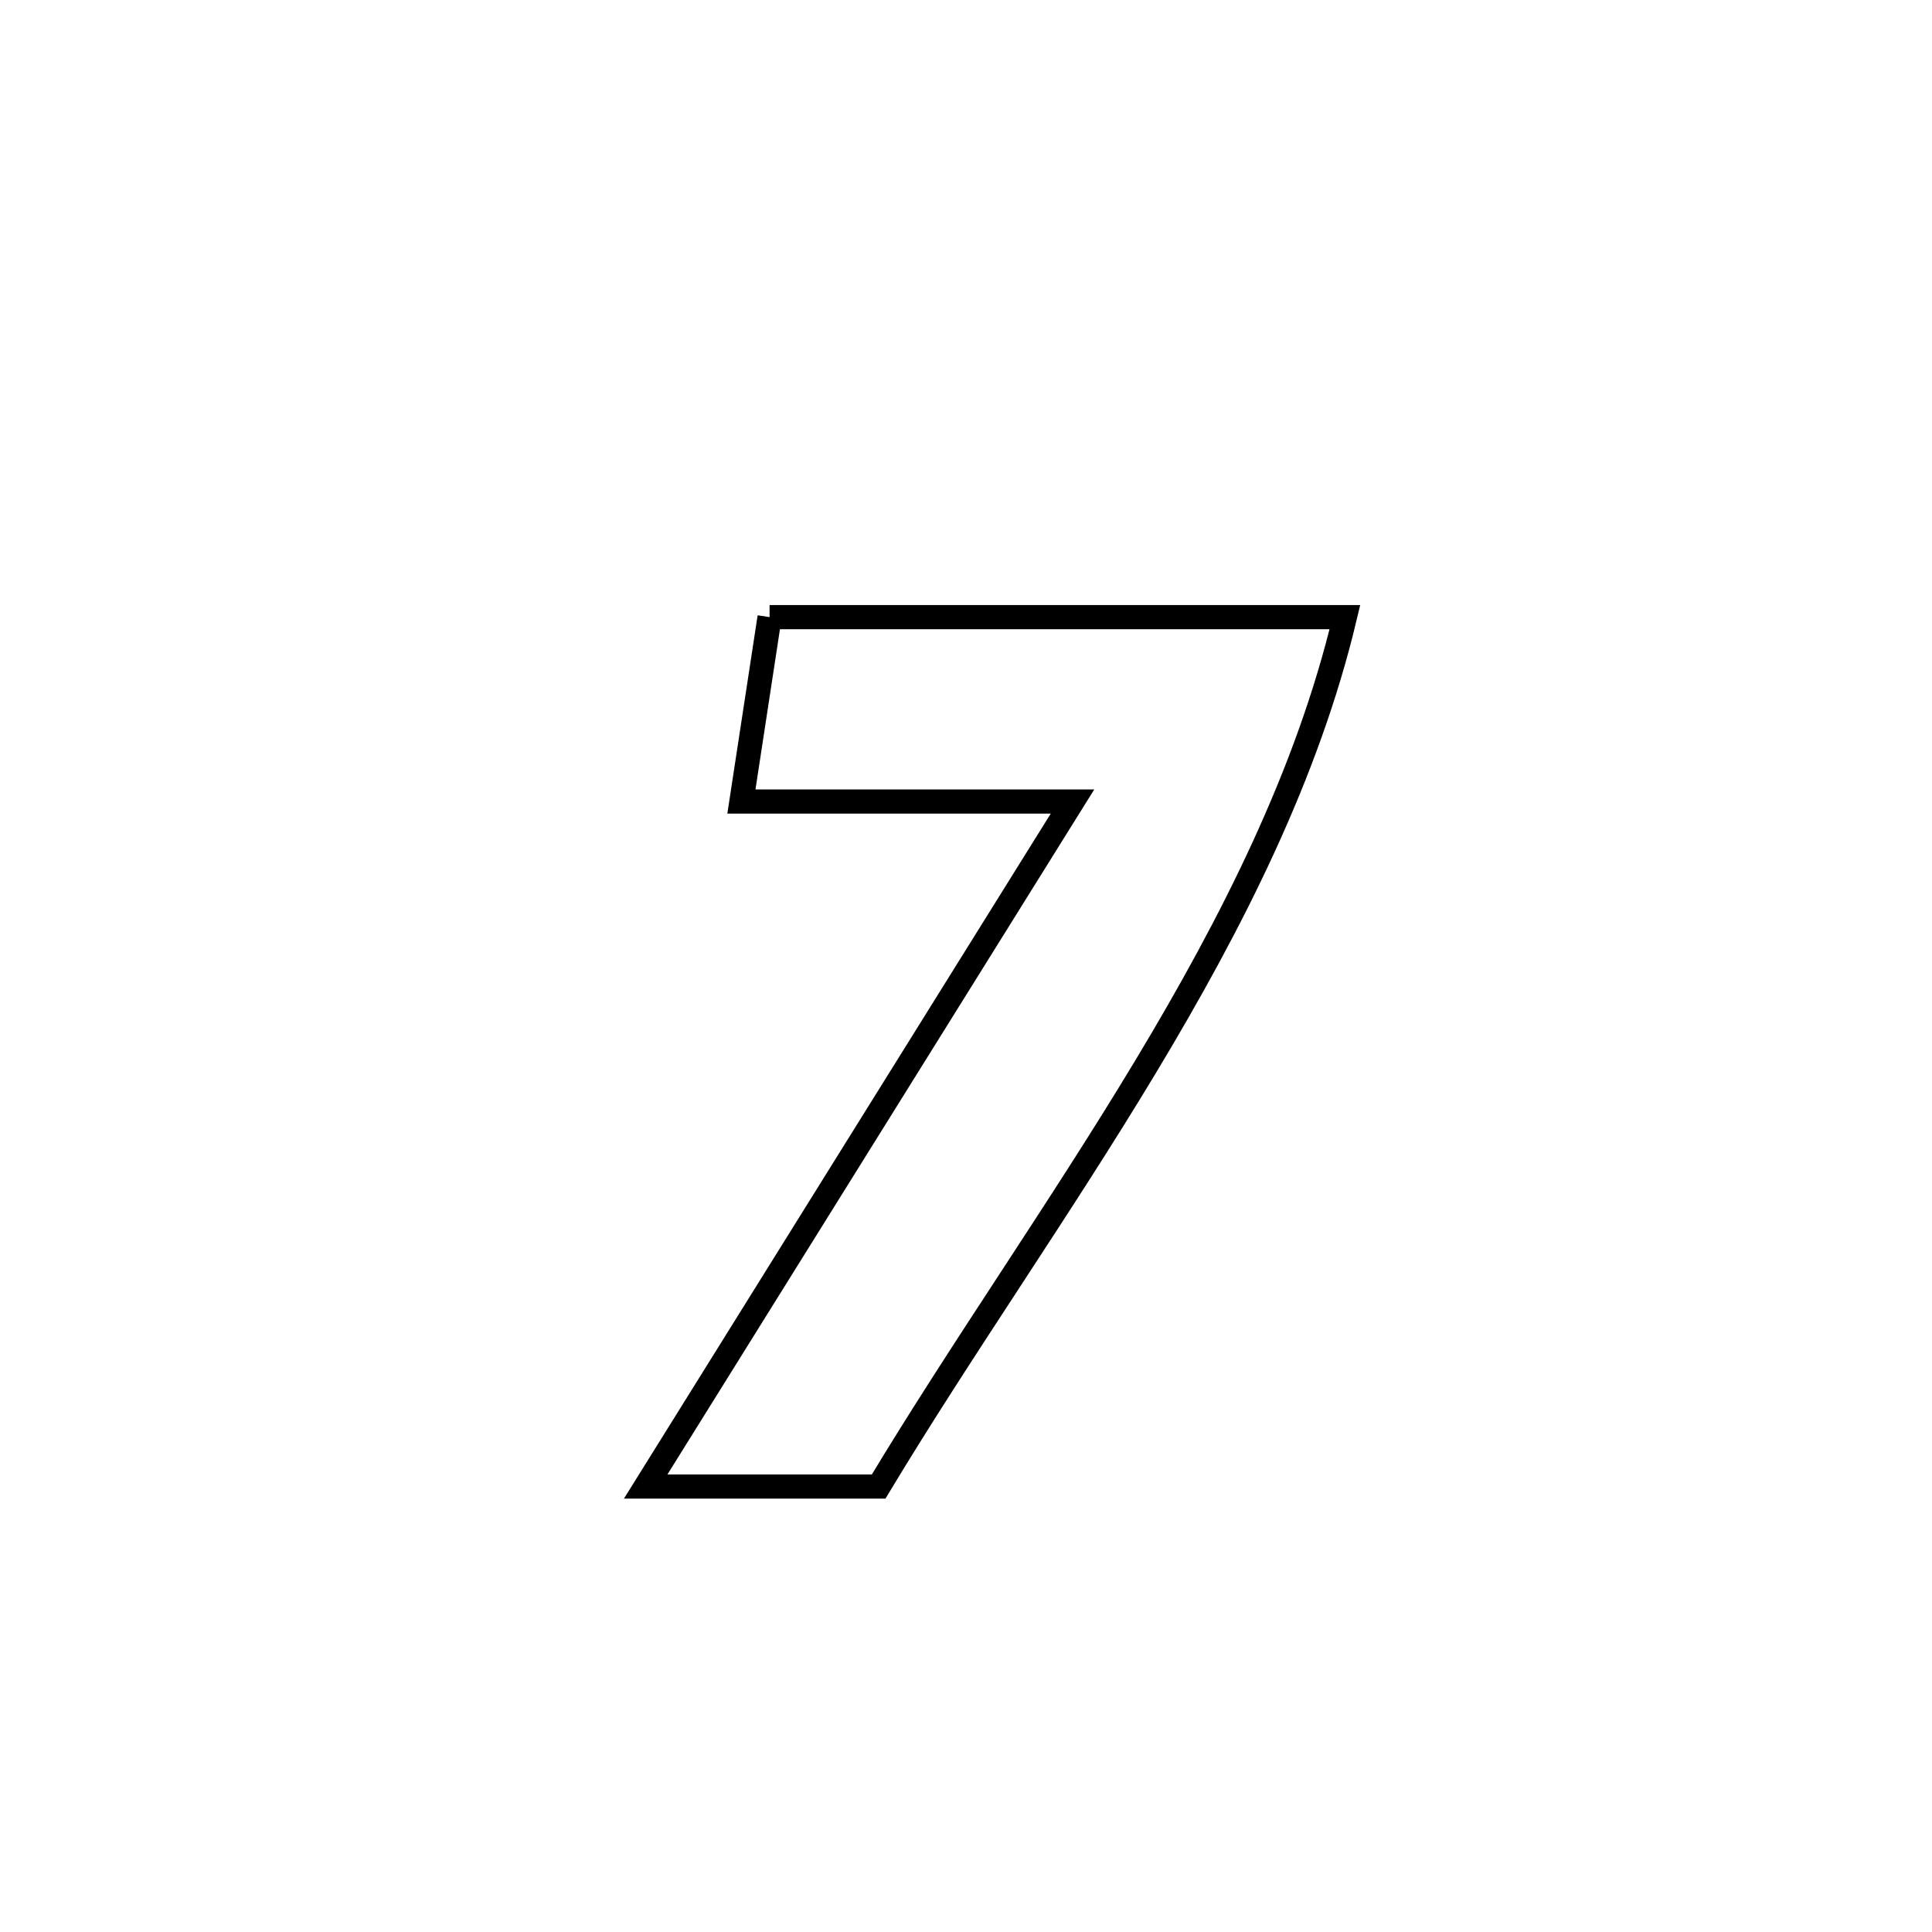 <svg xmlns="http://www.w3.org/2000/svg" viewBox="0.0 0.0 24.0 24.0" height="200px" width="200px"><path fill="none" stroke="black" stroke-width=".3" stroke-opacity="1.0"  filling="0" d="M9.56 7.666 L9.56 7.666 C11.942 7.666 14.325 7.666 16.707 7.666 L16.707 7.666 C16.244 9.612 15.308 11.462 14.231 13.251 C13.155 15.039 11.938 16.766 10.915 18.466 L10.915 18.466 C9.95 18.466 8.985 18.466 8.021 18.466 L8.021 18.466 C8.904 17.047 9.788 15.629 10.672 14.211 C11.556 12.793 12.44 11.375 13.323 9.957 L13.323 9.957 C11.952 9.957 10.581 9.957 9.21 9.957 L9.21 9.957 C9.249 9.703 9.514 7.967 9.56 7.666 L9.56 7.666"></path></svg>